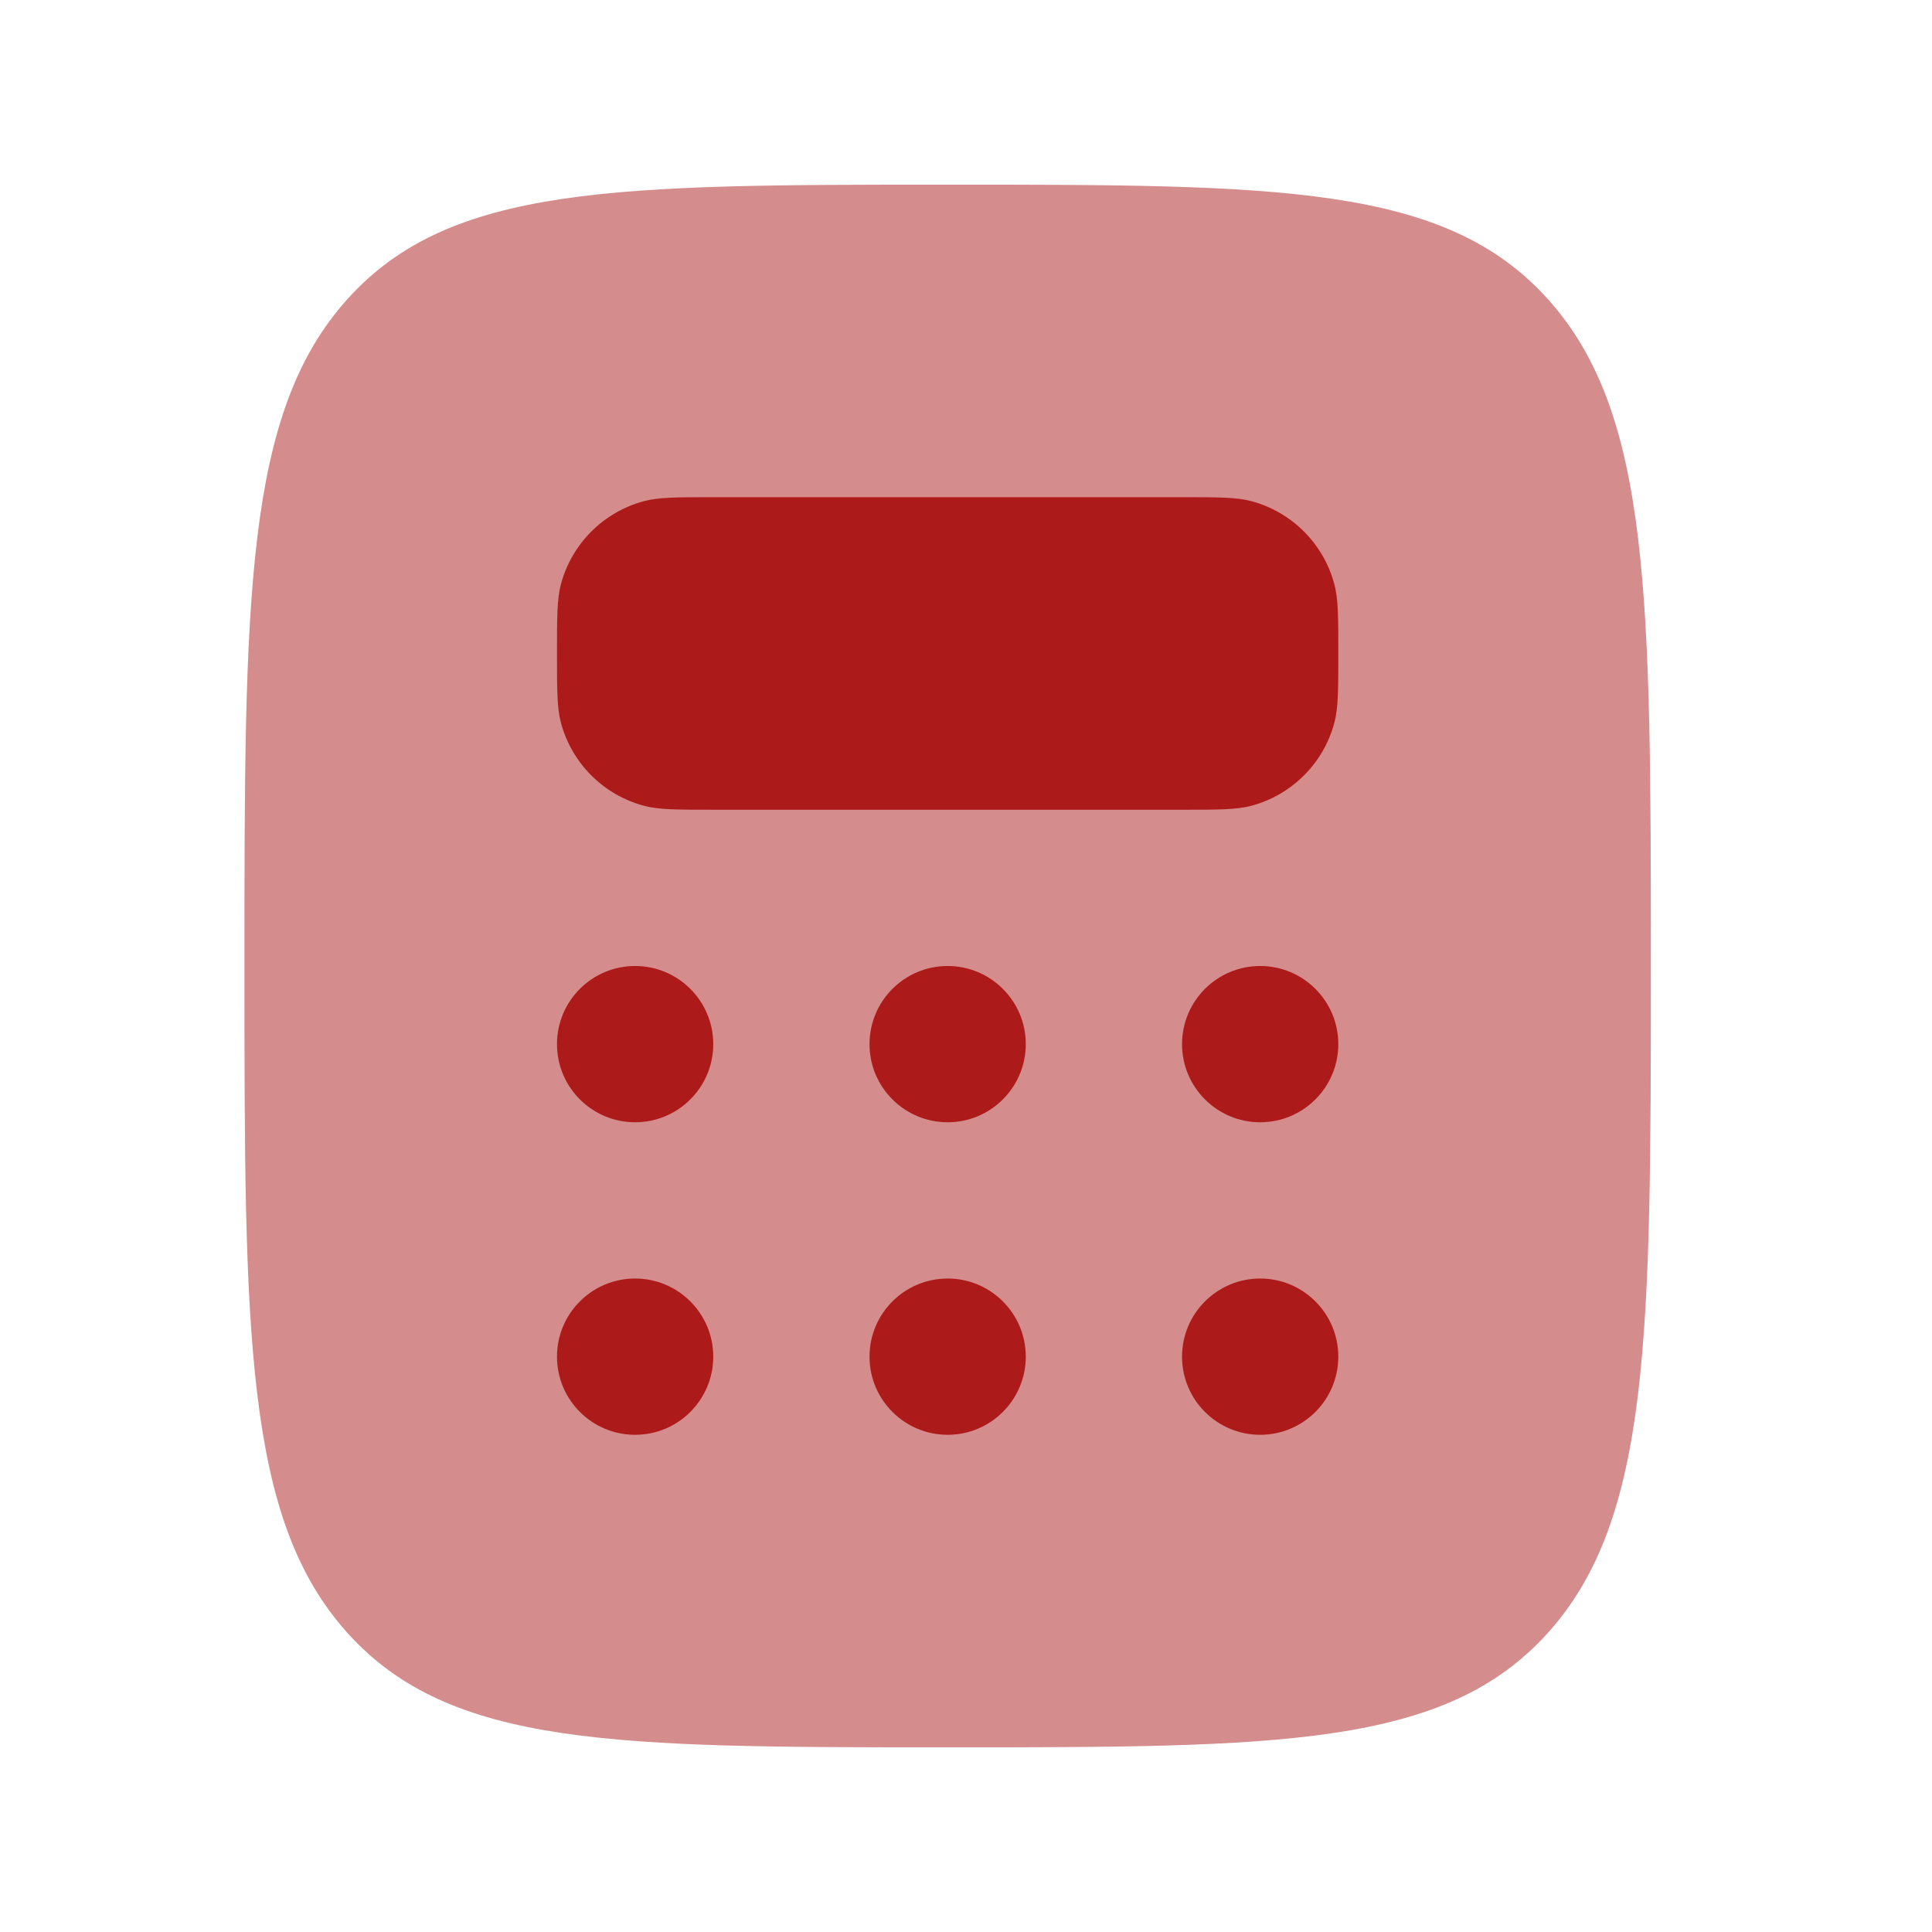 <svg width="34" height="34" viewBox="0 0 34 34" fill="none" xmlns="http://www.w3.org/2000/svg">
<path opacity="0.5" d="M16.677 30.75C10.843 30.75 7.926 30.75 6.114 28.736C4.302 26.723 4.302 23.482 4.302 17C4.302 10.518 4.302 7.277 6.114 5.264C7.926 3.25 10.843 3.25 16.677 3.25C22.511 3.25 25.427 3.25 27.24 5.264C29.052 7.277 29.052 10.518 29.052 17C29.052 23.482 29.052 26.723 27.24 28.736C25.427 30.75 22.511 30.75 16.677 30.75Z" fill="#AC1A1A"/>
<path d="M20.802 8.75H12.552C11.912 8.75 11.593 8.75 11.331 8.82C10.619 9.011 10.063 9.567 9.872 10.279C9.802 10.541 9.802 10.861 9.802 11.5C9.802 12.139 9.802 12.459 9.872 12.721C10.063 13.433 10.619 13.989 11.331 14.18C11.593 14.25 11.912 14.25 12.552 14.25H20.802C21.441 14.25 21.761 14.25 22.023 14.18C22.735 13.989 23.291 13.433 23.482 12.721C23.552 12.459 23.552 12.139 23.552 11.5C23.552 10.861 23.552 10.541 23.482 10.279C23.291 9.567 22.735 9.011 22.023 8.82C21.761 8.75 21.441 8.75 20.802 8.75Z" fill="#AC1A1A"/>
<path d="M11.177 19.75C11.936 19.75 12.552 19.134 12.552 18.375C12.552 17.616 11.936 17 11.177 17C10.417 17 9.802 17.616 9.802 18.375C9.802 19.134 10.417 19.75 11.177 19.75Z" fill="#AC1A1A"/>
<path d="M11.177 25.25C11.936 25.25 12.552 24.634 12.552 23.875C12.552 23.116 11.936 22.5 11.177 22.5C10.417 22.5 9.802 23.116 9.802 23.875C9.802 24.634 10.417 25.25 11.177 25.25Z" fill="#AC1A1A"/>
<path d="M16.677 19.75C17.436 19.75 18.052 19.134 18.052 18.375C18.052 17.616 17.436 17 16.677 17C15.918 17 15.302 17.616 15.302 18.375C15.302 19.134 15.918 19.75 16.677 19.75Z" fill="#AC1A1A"/>
<path d="M16.677 25.25C17.436 25.25 18.052 24.634 18.052 23.875C18.052 23.116 17.436 22.5 16.677 22.5C15.918 22.5 15.302 23.116 15.302 23.875C15.302 24.634 15.918 25.25 16.677 25.25Z" fill="#AC1A1A"/>
<path d="M22.177 19.75C22.936 19.75 23.552 19.134 23.552 18.375C23.552 17.616 22.936 17 22.177 17C21.418 17 20.802 17.616 20.802 18.375C20.802 19.134 21.418 19.75 22.177 19.75Z" fill="#AC1A1A"/>
<path d="M22.177 25.25C22.936 25.25 23.552 24.634 23.552 23.875C23.552 23.116 22.936 22.5 22.177 22.5C21.418 22.5 20.802 23.116 20.802 23.875C20.802 24.634 21.418 25.25 22.177 25.25Z" fill="#AC1A1A"/>
</svg>
